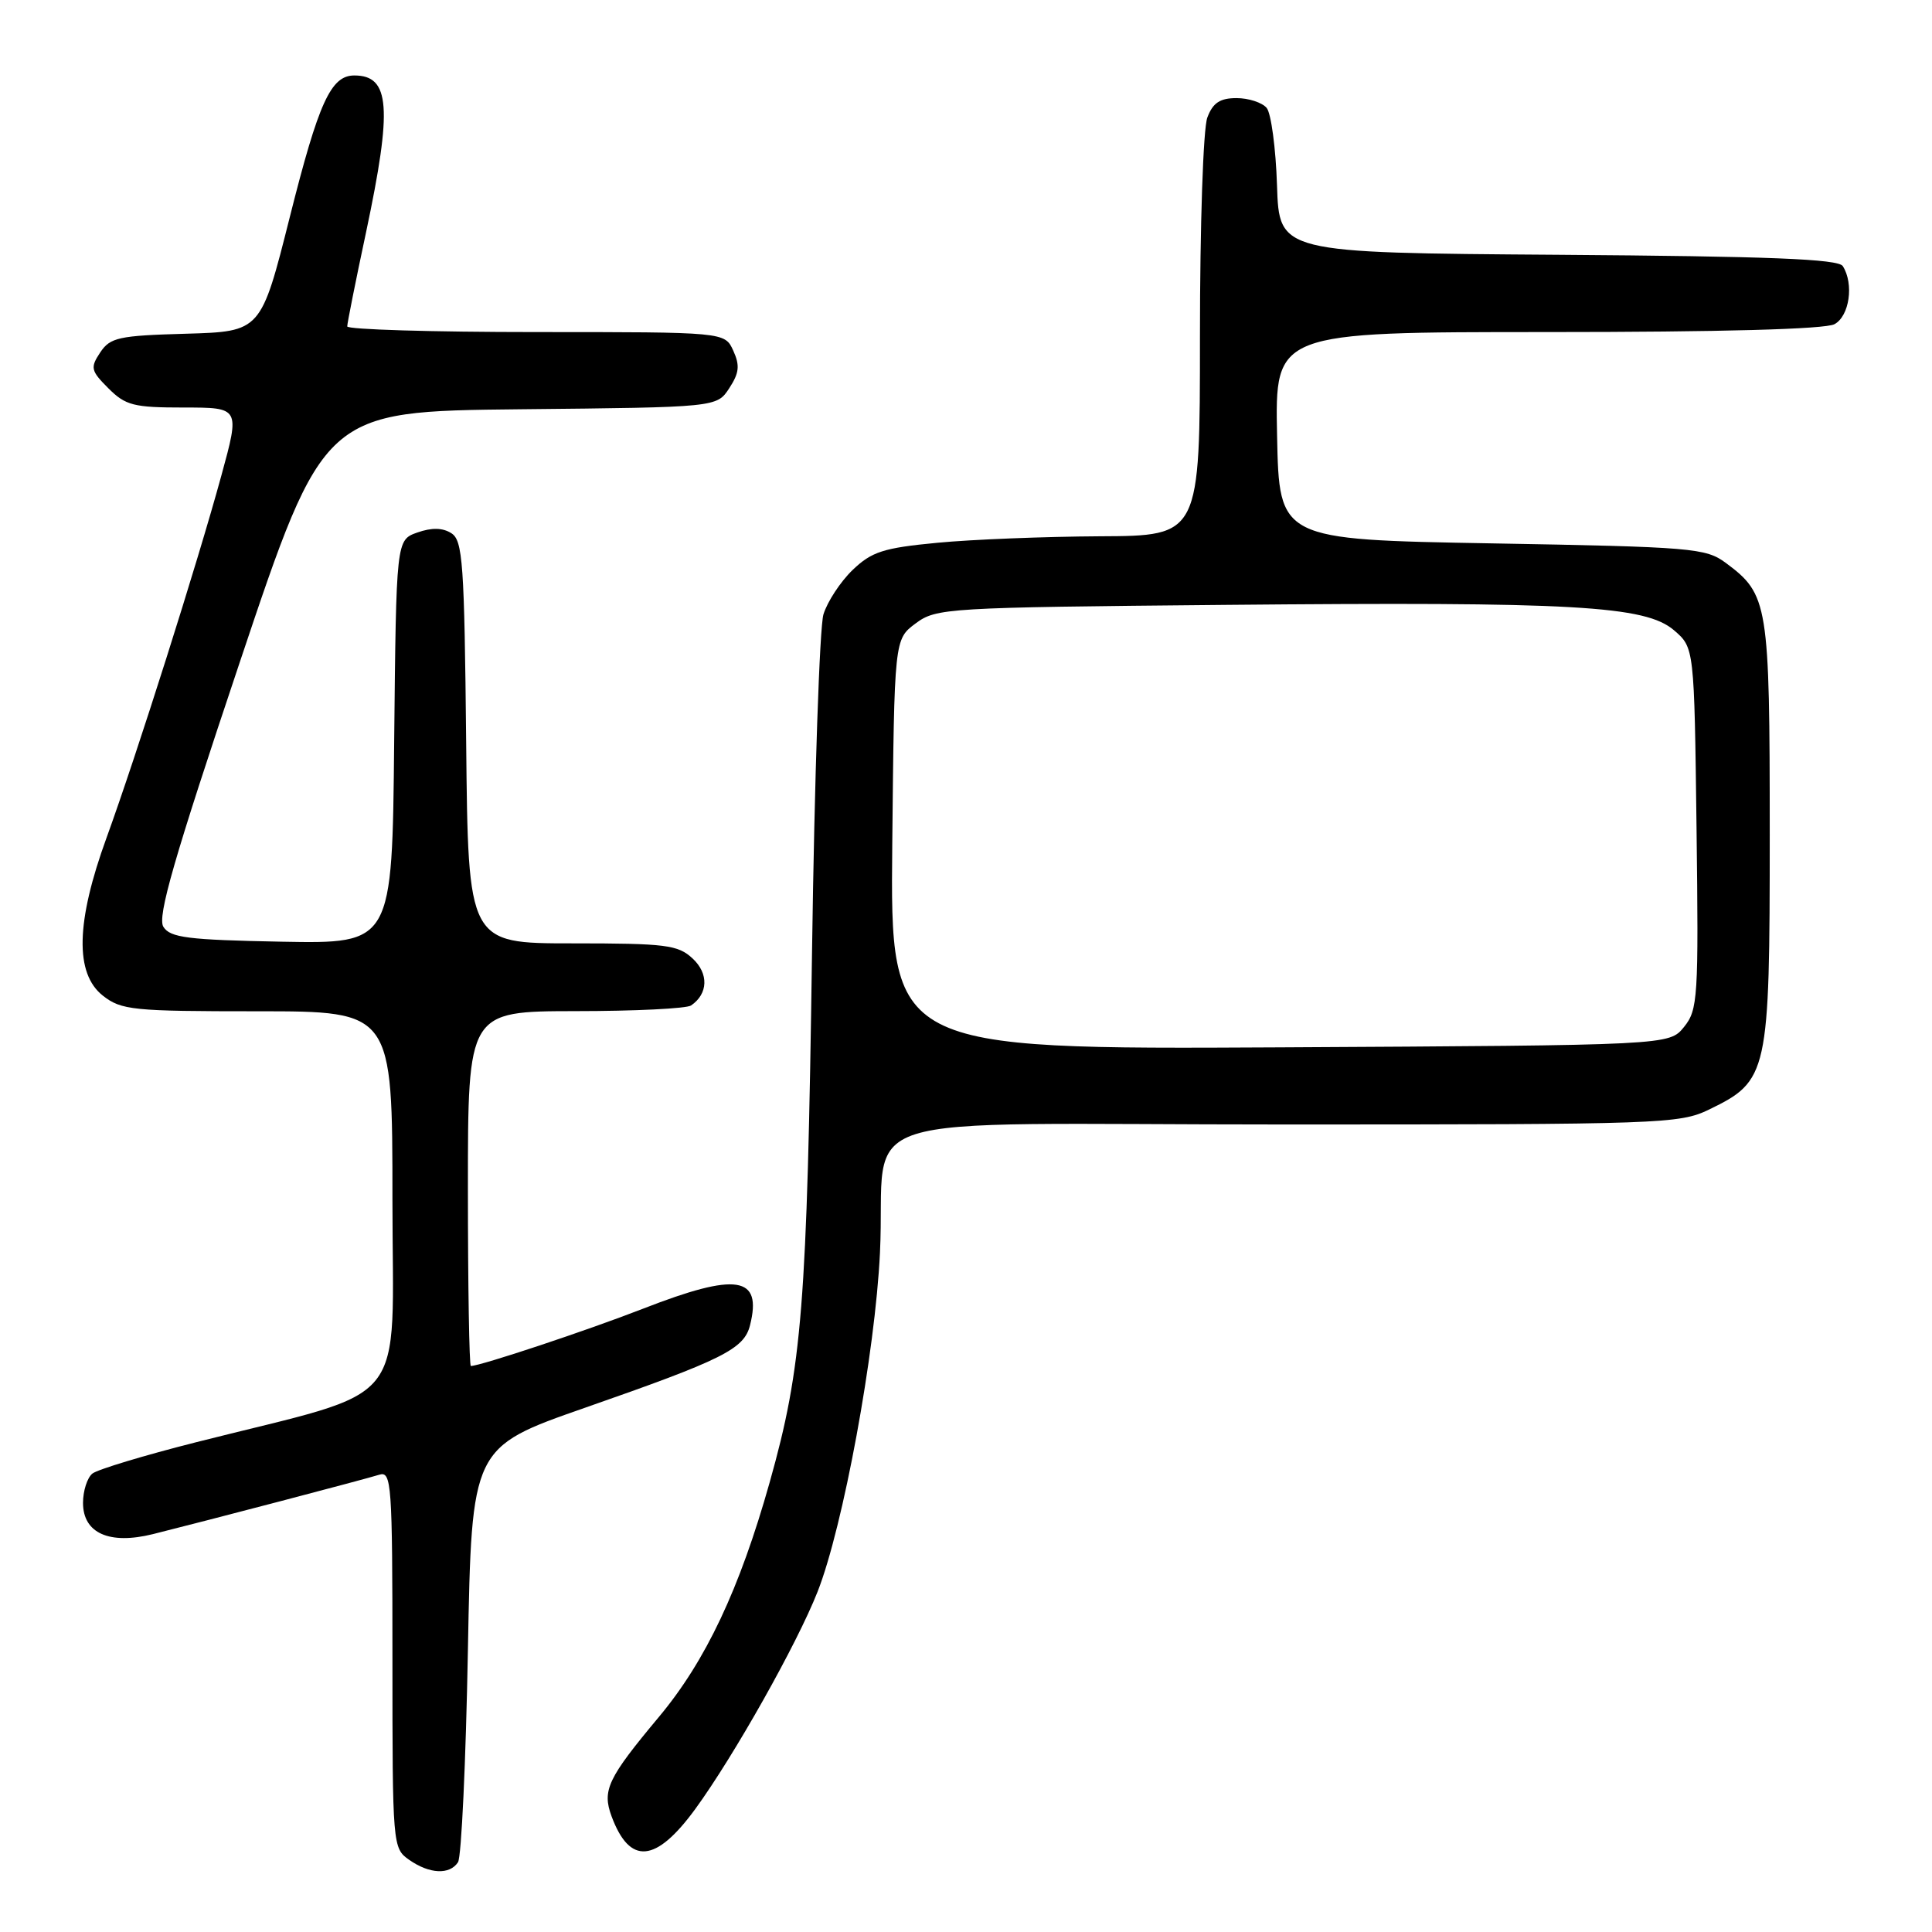 <?xml version="1.0" encoding="UTF-8" standalone="no"?>
<!DOCTYPE svg PUBLIC "-//W3C//DTD SVG 1.1//EN" "http://www.w3.org/Graphics/SVG/1.1/DTD/svg11.dtd" >
<svg xmlns="http://www.w3.org/2000/svg" xmlns:xlink="http://www.w3.org/1999/xlink" version="1.1" viewBox="0 0 256 256">
 <g >
 <path fill="currentColor"
d=" M 60.69 246.75 C 61.14 246.06 61.73 233.41 62.00 218.64 C 62.50 191.78 62.50 191.78 77.50 186.54 C 95.79 180.16 98.59 178.76 99.38 175.61 C 101.02 169.09 97.65 168.56 85.23 173.40 C 77.78 176.30 63.65 181.00 62.39 181.00 C 62.18 181.00 62.00 170.43 62.00 157.50 C 62.00 134.00 62.00 134.00 76.25 133.98 C 84.09 133.98 90.98 133.64 91.57 133.23 C 93.84 131.68 93.93 129.01 91.78 127.01 C 89.84 125.20 88.26 125.00 75.83 125.00 C 62.03 125.00 62.03 125.00 61.77 98.36 C 61.53 74.57 61.32 71.60 59.80 70.65 C 58.65 69.92 57.21 69.89 55.30 70.56 C 52.50 71.55 52.50 71.55 52.23 98.30 C 51.97 125.05 51.97 125.05 37.34 124.78 C 24.88 124.54 22.56 124.25 21.65 122.81 C 20.82 121.49 23.03 113.81 31.75 87.81 C 42.91 54.50 42.91 54.50 68.94 54.23 C 94.98 53.97 94.98 53.97 96.63 51.44 C 97.95 49.42 98.06 48.43 97.16 46.46 C 96.04 44.00 96.04 44.00 71.02 44.00 C 57.26 44.00 46.00 43.66 46.01 43.25 C 46.01 42.84 47.13 37.21 48.51 30.75 C 52.01 14.23 51.69 10.00 46.95 10.00 C 43.84 10.00 42.23 13.54 38.41 28.72 C 34.58 43.93 34.58 43.93 24.66 44.22 C 15.71 44.47 14.60 44.72 13.28 46.70 C 11.94 48.72 12.03 49.12 14.36 51.45 C 16.64 53.73 17.71 54.00 24.35 54.00 C 31.80 54.00 31.80 54.00 29.33 63.02 C 26.18 74.56 18.11 100.02 14.12 111.00 C 10.05 122.18 9.90 128.99 13.63 131.93 C 16.08 133.85 17.58 134.00 34.13 134.00 C 52.00 134.00 52.00 134.00 52.00 158.96 C 52.00 187.21 54.76 183.81 26.00 191.10 C 19.12 192.84 12.94 194.71 12.25 195.25 C 11.56 195.80 11.00 197.55 11.00 199.14 C 11.00 203.16 14.49 204.71 20.26 203.28 C 27.36 201.51 48.39 196.00 50.25 195.41 C 51.88 194.90 52.00 196.51 52.00 219.88 C 52.00 244.59 52.03 244.91 54.22 246.44 C 56.90 248.32 59.59 248.45 60.69 246.75 Z  M 92.13 239.70 C 97.26 232.66 105.59 217.87 108.33 210.92 C 111.72 202.32 115.97 179.24 116.60 166.00 C 117.52 146.74 110.39 149.00 170.23 149.00 C 220.14 149.00 222.54 148.92 226.46 147.02 C 234.30 143.22 234.50 142.31 234.50 110.50 C 234.50 79.96 234.30 78.76 228.68 74.59 C 226.02 72.62 224.27 72.47 197.68 72.00 C 169.50 71.50 169.50 71.50 169.22 57.75 C 168.94 44.00 168.94 44.00 205.04 44.00 C 228.01 44.00 241.83 43.62 243.07 42.96 C 245.06 41.90 245.68 37.62 244.18 35.26 C 243.59 34.32 234.48 33.96 206.45 33.76 C 169.50 33.50 169.50 33.50 169.21 24.55 C 169.05 19.63 168.43 15.02 167.84 14.30 C 167.24 13.59 165.45 13.00 163.85 13.00 C 161.66 13.00 160.71 13.62 159.98 15.57 C 159.43 17.00 159.00 29.81 159.00 44.57 C 159.00 71.00 159.00 71.00 145.75 71.06 C 138.46 71.10 128.77 71.48 124.21 71.92 C 117.05 72.60 115.51 73.10 112.98 75.52 C 111.37 77.07 109.63 79.72 109.11 81.41 C 108.60 83.11 107.92 103.17 107.60 126.00 C 106.94 173.02 106.30 181.09 101.99 196.40 C 98.00 210.57 93.52 220.07 87.31 227.50 C 80.52 235.63 79.76 237.22 81.04 240.68 C 83.45 247.16 86.90 246.86 92.13 239.70 Z  M 118.23 111.88 C 118.50 84.71 118.50 84.71 121.32 82.61 C 124.06 80.57 125.34 80.49 162.31 80.15 C 208.59 79.72 218.02 80.26 221.81 83.51 C 224.50 85.82 224.50 85.82 224.80 109.74 C 225.08 132.25 224.98 133.80 223.14 136.08 C 221.18 138.50 221.18 138.50 169.57 138.78 C 117.97 139.05 117.97 139.05 118.23 111.88 Z "/>
</g>
</svg>